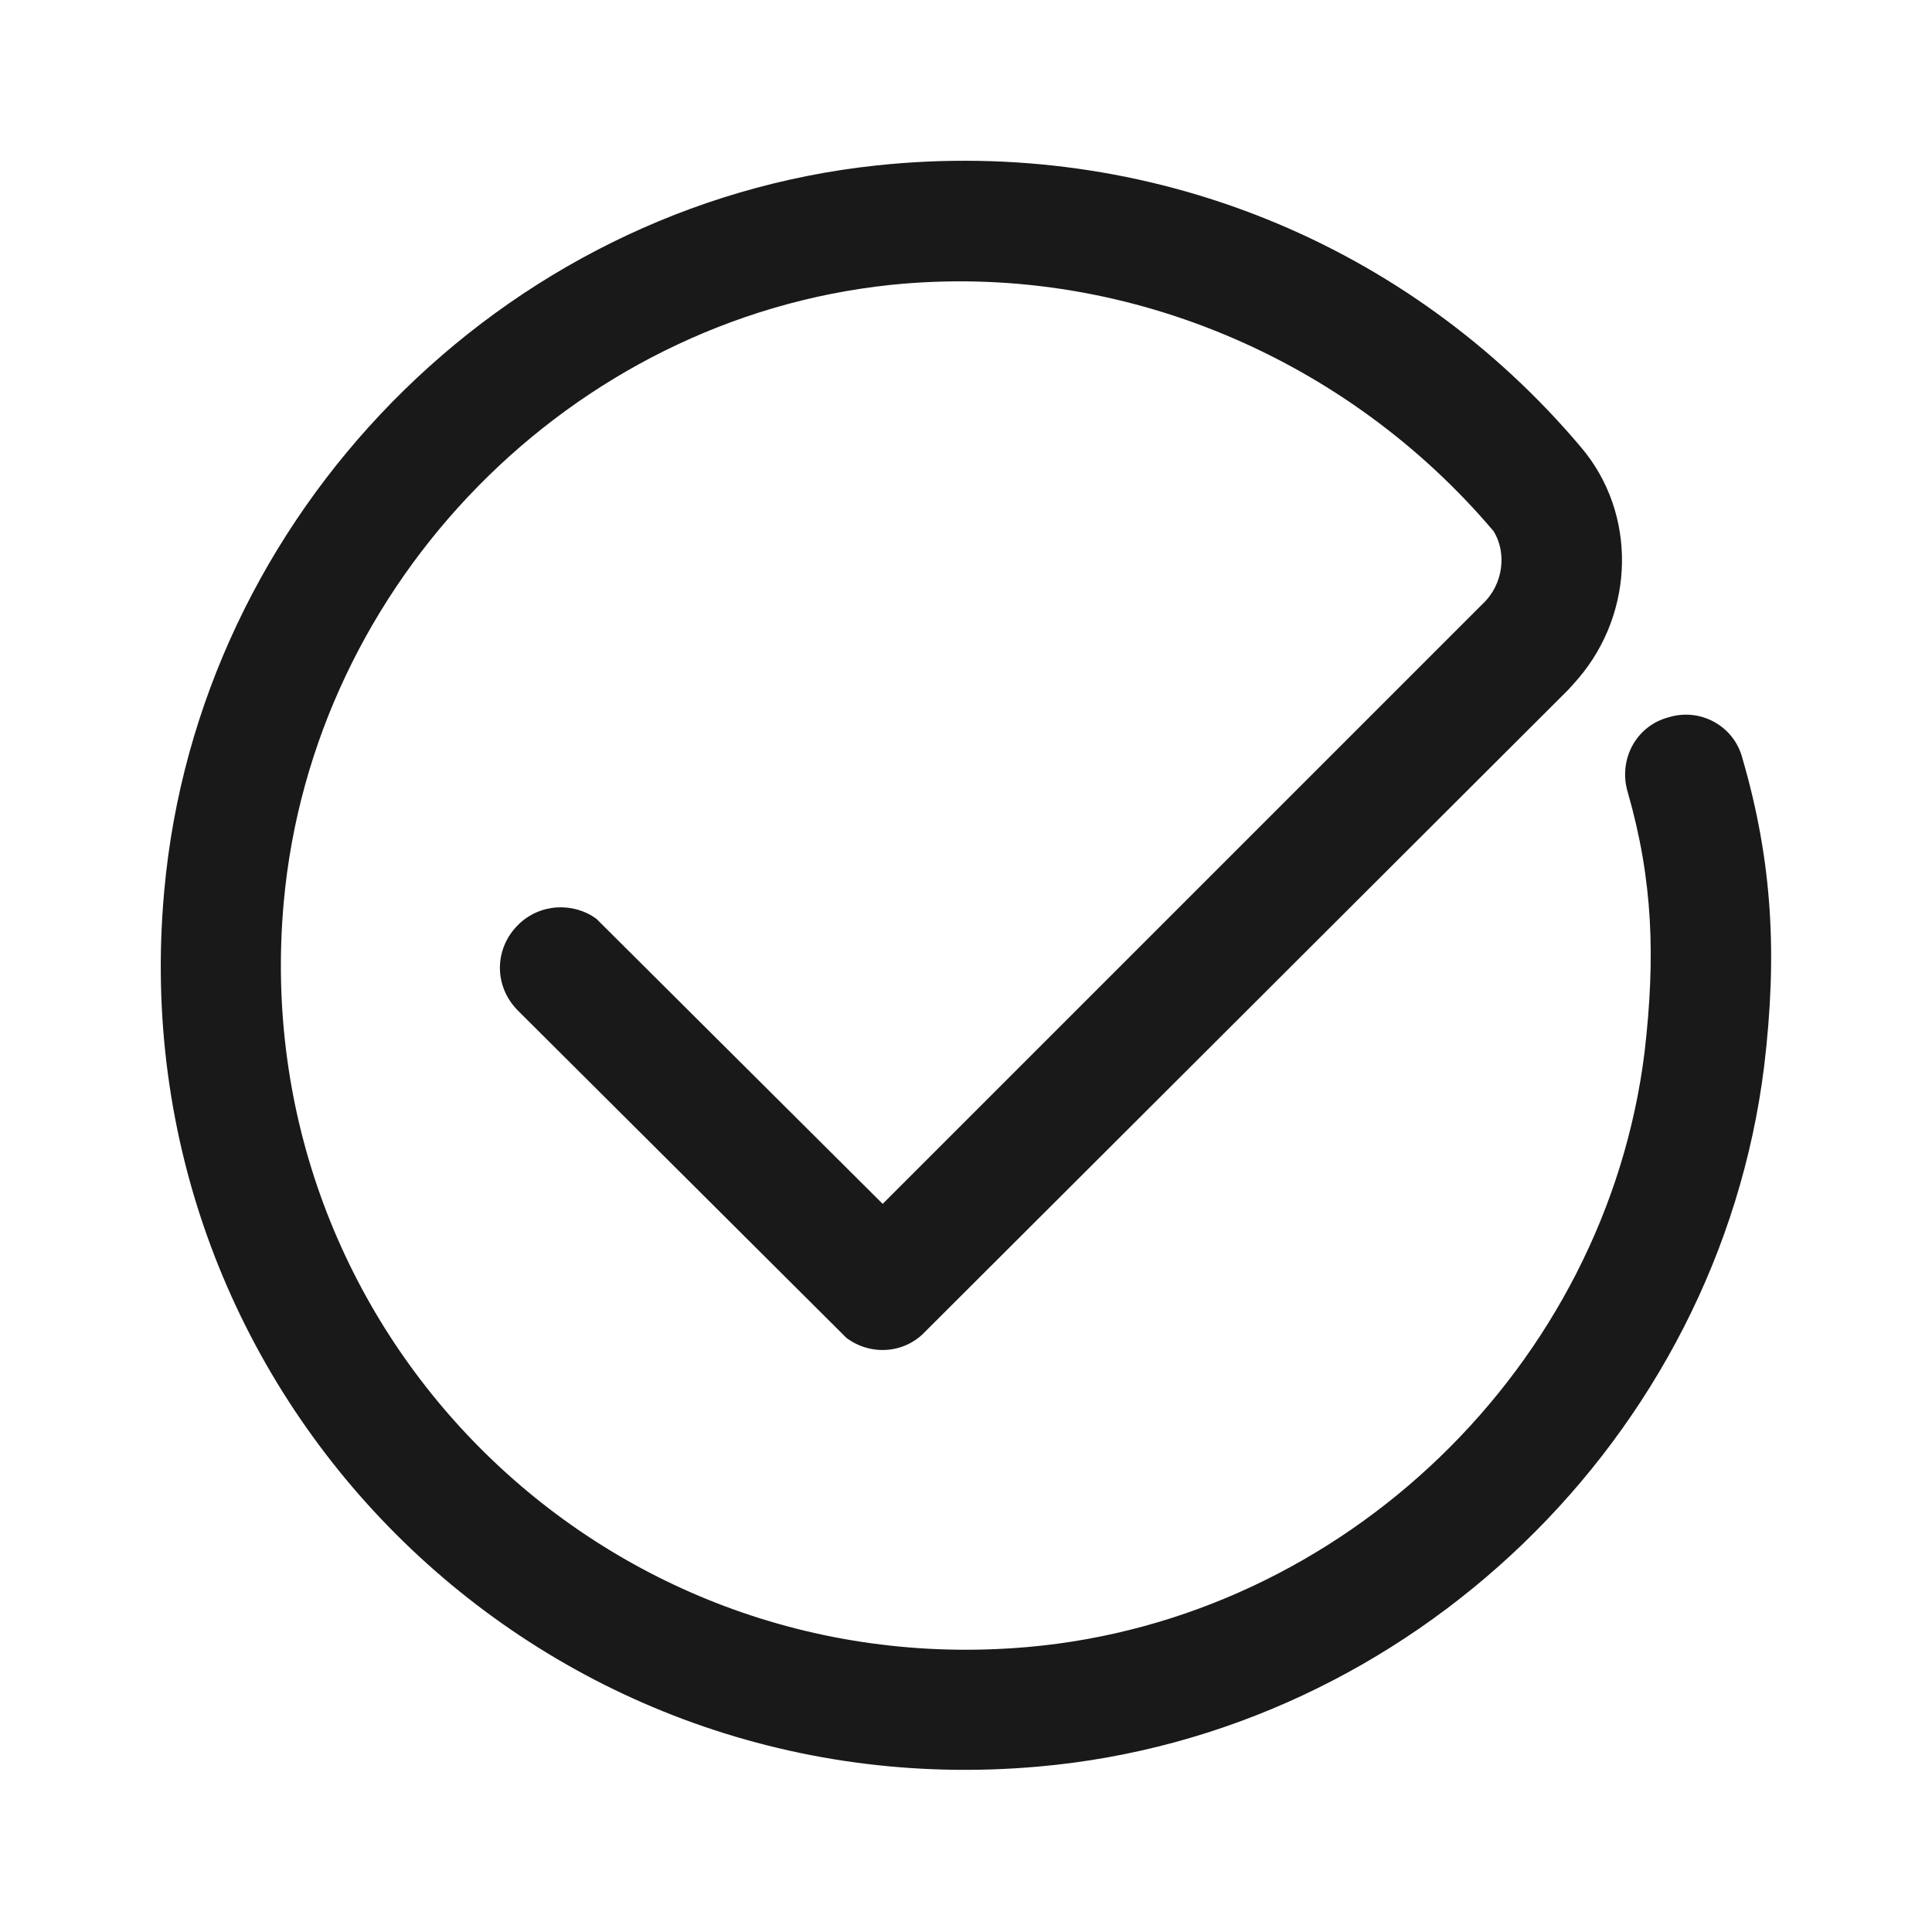 <svg width="16" height="16" viewBox="0 0 16 16" fill="none" xmlns="http://www.w3.org/2000/svg" xmlns:xlink="http://www.w3.org/1999/xlink">
	<desc>
			Created with Pixso.
	</desc>
	<defs>
		<clipPath id="clip62_1283">
			<rect width="16" height="16" fill="white" fill-opacity="0"/>
		</clipPath>
	</defs>
	<g clip-path="url(#clip62_1283)">
		<g opacity="0">
			<rect width="16" height="16" fill="#D8D8D8" fill-opacity="1"/>
			<rect width="16" height="16" stroke="#000000" stroke-opacity="0" stroke-width="1"/>
		</g>
		<path d="M7.26 1.37C9.52 1.13 11.67 2.02 13.09 3.7C13.56 4.25 13.54 5.07 13.07 5.62L12.99 5.71L7.66 11.03C7.49 11.21 7.21 11.23 7.01 11.08L4.29 8.37C4.09 8.17 4.09 7.86 4.29 7.66C4.47 7.48 4.75 7.47 4.94 7.61L7.31 9.97L12.28 5C12.45 4.84 12.48 4.58 12.37 4.4C11.16 2.97 9.29 2.16 7.37 2.36C4.73 2.64 2.59 4.82 2.35 7.47C2.03 11.01 4.97 13.95 8.51 13.64C11.13 13.41 13.3 11.31 13.62 8.71C13.71 7.93 13.69 7.29 13.48 6.56C13.4 6.29 13.55 6.01 13.82 5.94C14.08 5.86 14.36 6.01 14.43 6.28C14.68 7.14 14.72 7.91 14.61 8.83C14.23 11.9 11.68 14.36 8.6 14.63C4.44 15 0.98 11.54 1.36 7.38C1.64 4.26 4.15 1.7 7.26 1.37Z" fill="#191919" fill-opacity="1" fill-rule="evenodd"/>
		<path d="M13.09 3.7C13.56 4.25 13.54 5.07 13.07 5.62L12.99 5.71L7.66 11.03C7.49 11.21 7.21 11.23 7.01 11.08L4.29 8.37C4.09 8.17 4.09 7.86 4.29 7.66C4.47 7.48 4.75 7.47 4.94 7.61L7.31 9.97L12.28 5C12.45 4.84 12.48 4.58 12.37 4.4C11.16 2.97 9.29 2.16 7.37 2.36C4.73 2.64 2.59 4.82 2.35 7.47C2.03 11.01 4.97 13.95 8.51 13.64C11.13 13.41 13.3 11.31 13.62 8.71C13.71 7.93 13.69 7.29 13.48 6.56C13.4 6.29 13.55 6.01 13.82 5.94C14.08 5.86 14.36 6.01 14.43 6.28C14.68 7.14 14.72 7.91 14.61 8.83C14.23 11.9 11.68 14.36 8.6 14.63C4.44 15 0.98 11.54 1.36 7.38C1.64 4.26 4.15 1.7 7.26 1.37C9.52 1.13 11.67 2.02 13.09 3.7Z" stroke="#000000" stroke-opacity="0" stroke-width="1"/>
	</g>
</svg>
